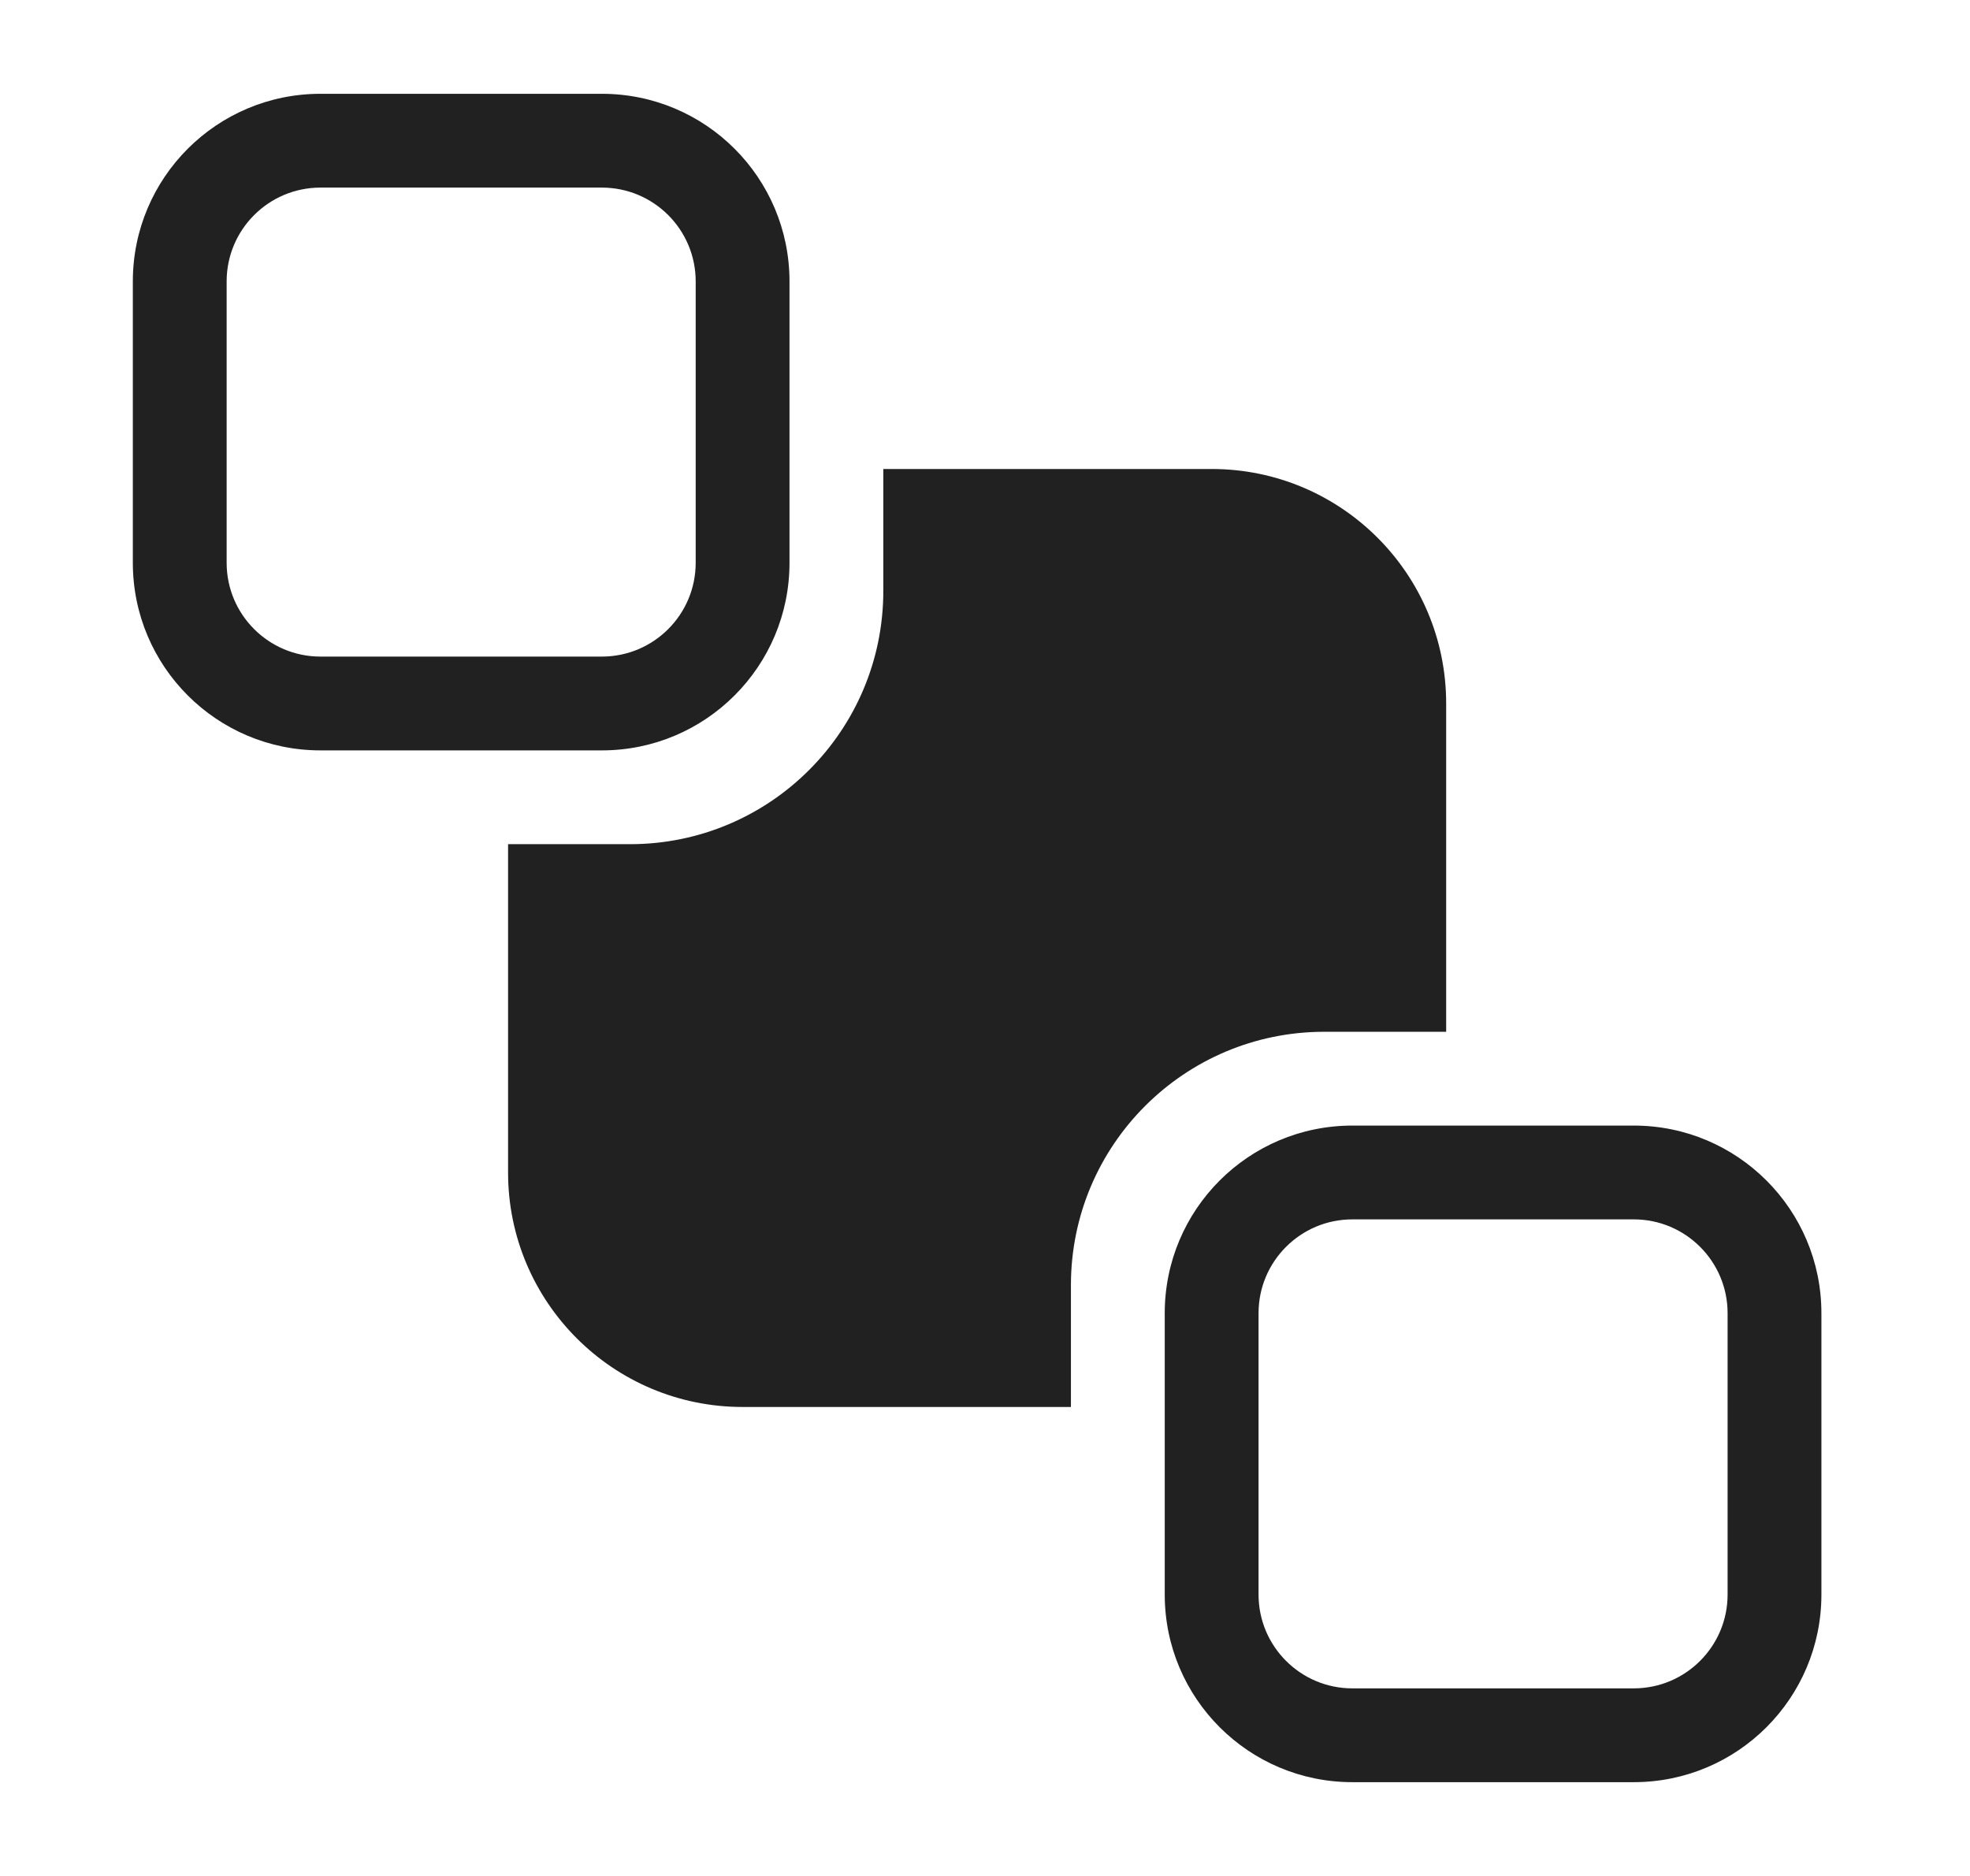 <svg width="21" height="20" viewBox="0 0 21 20" fill="none" xmlns="http://www.w3.org/2000/svg">
<path d="M12.416 14C12.416 12.895 13.311 12 14.416 12H17.416C18.521 12 19.416 12.895 19.416 14V17C19.416 18.105 18.521 19 17.416 19H14.416C13.311 19 12.416 18.105 12.416 17V14ZM14.416 13C13.864 13 13.416 13.448 13.416 14V17C13.416 17.552 13.864 18 14.416 18H17.416C17.968 18 18.416 17.552 18.416 17V14C18.416 13.448 17.968 13 17.416 13H14.416ZM5.416 9H6.716C8.207 9 9.416 7.791 9.416 6.3V5H12.916C14.297 5 15.416 6.119 15.416 7.5V11H14.116C12.625 11 11.416 12.209 11.416 13.7V15H7.916C6.535 15 5.416 13.881 5.416 12.5V9ZM1.416 3C1.416 1.895 2.311 1 3.416 1H6.416C7.521 1 8.416 1.895 8.416 3V6C8.416 7.105 7.521 8 6.416 8H3.416C2.311 8 1.416 7.105 1.416 6V3ZM3.416 2C2.864 2 2.416 2.448 2.416 3V6C2.416 6.552 2.864 7 3.416 7H6.416C6.968 7 7.416 6.552 7.416 6V3C7.416 2.448 6.968 2 6.416 2H3.416Z" fill="#212121"/>
</svg>
